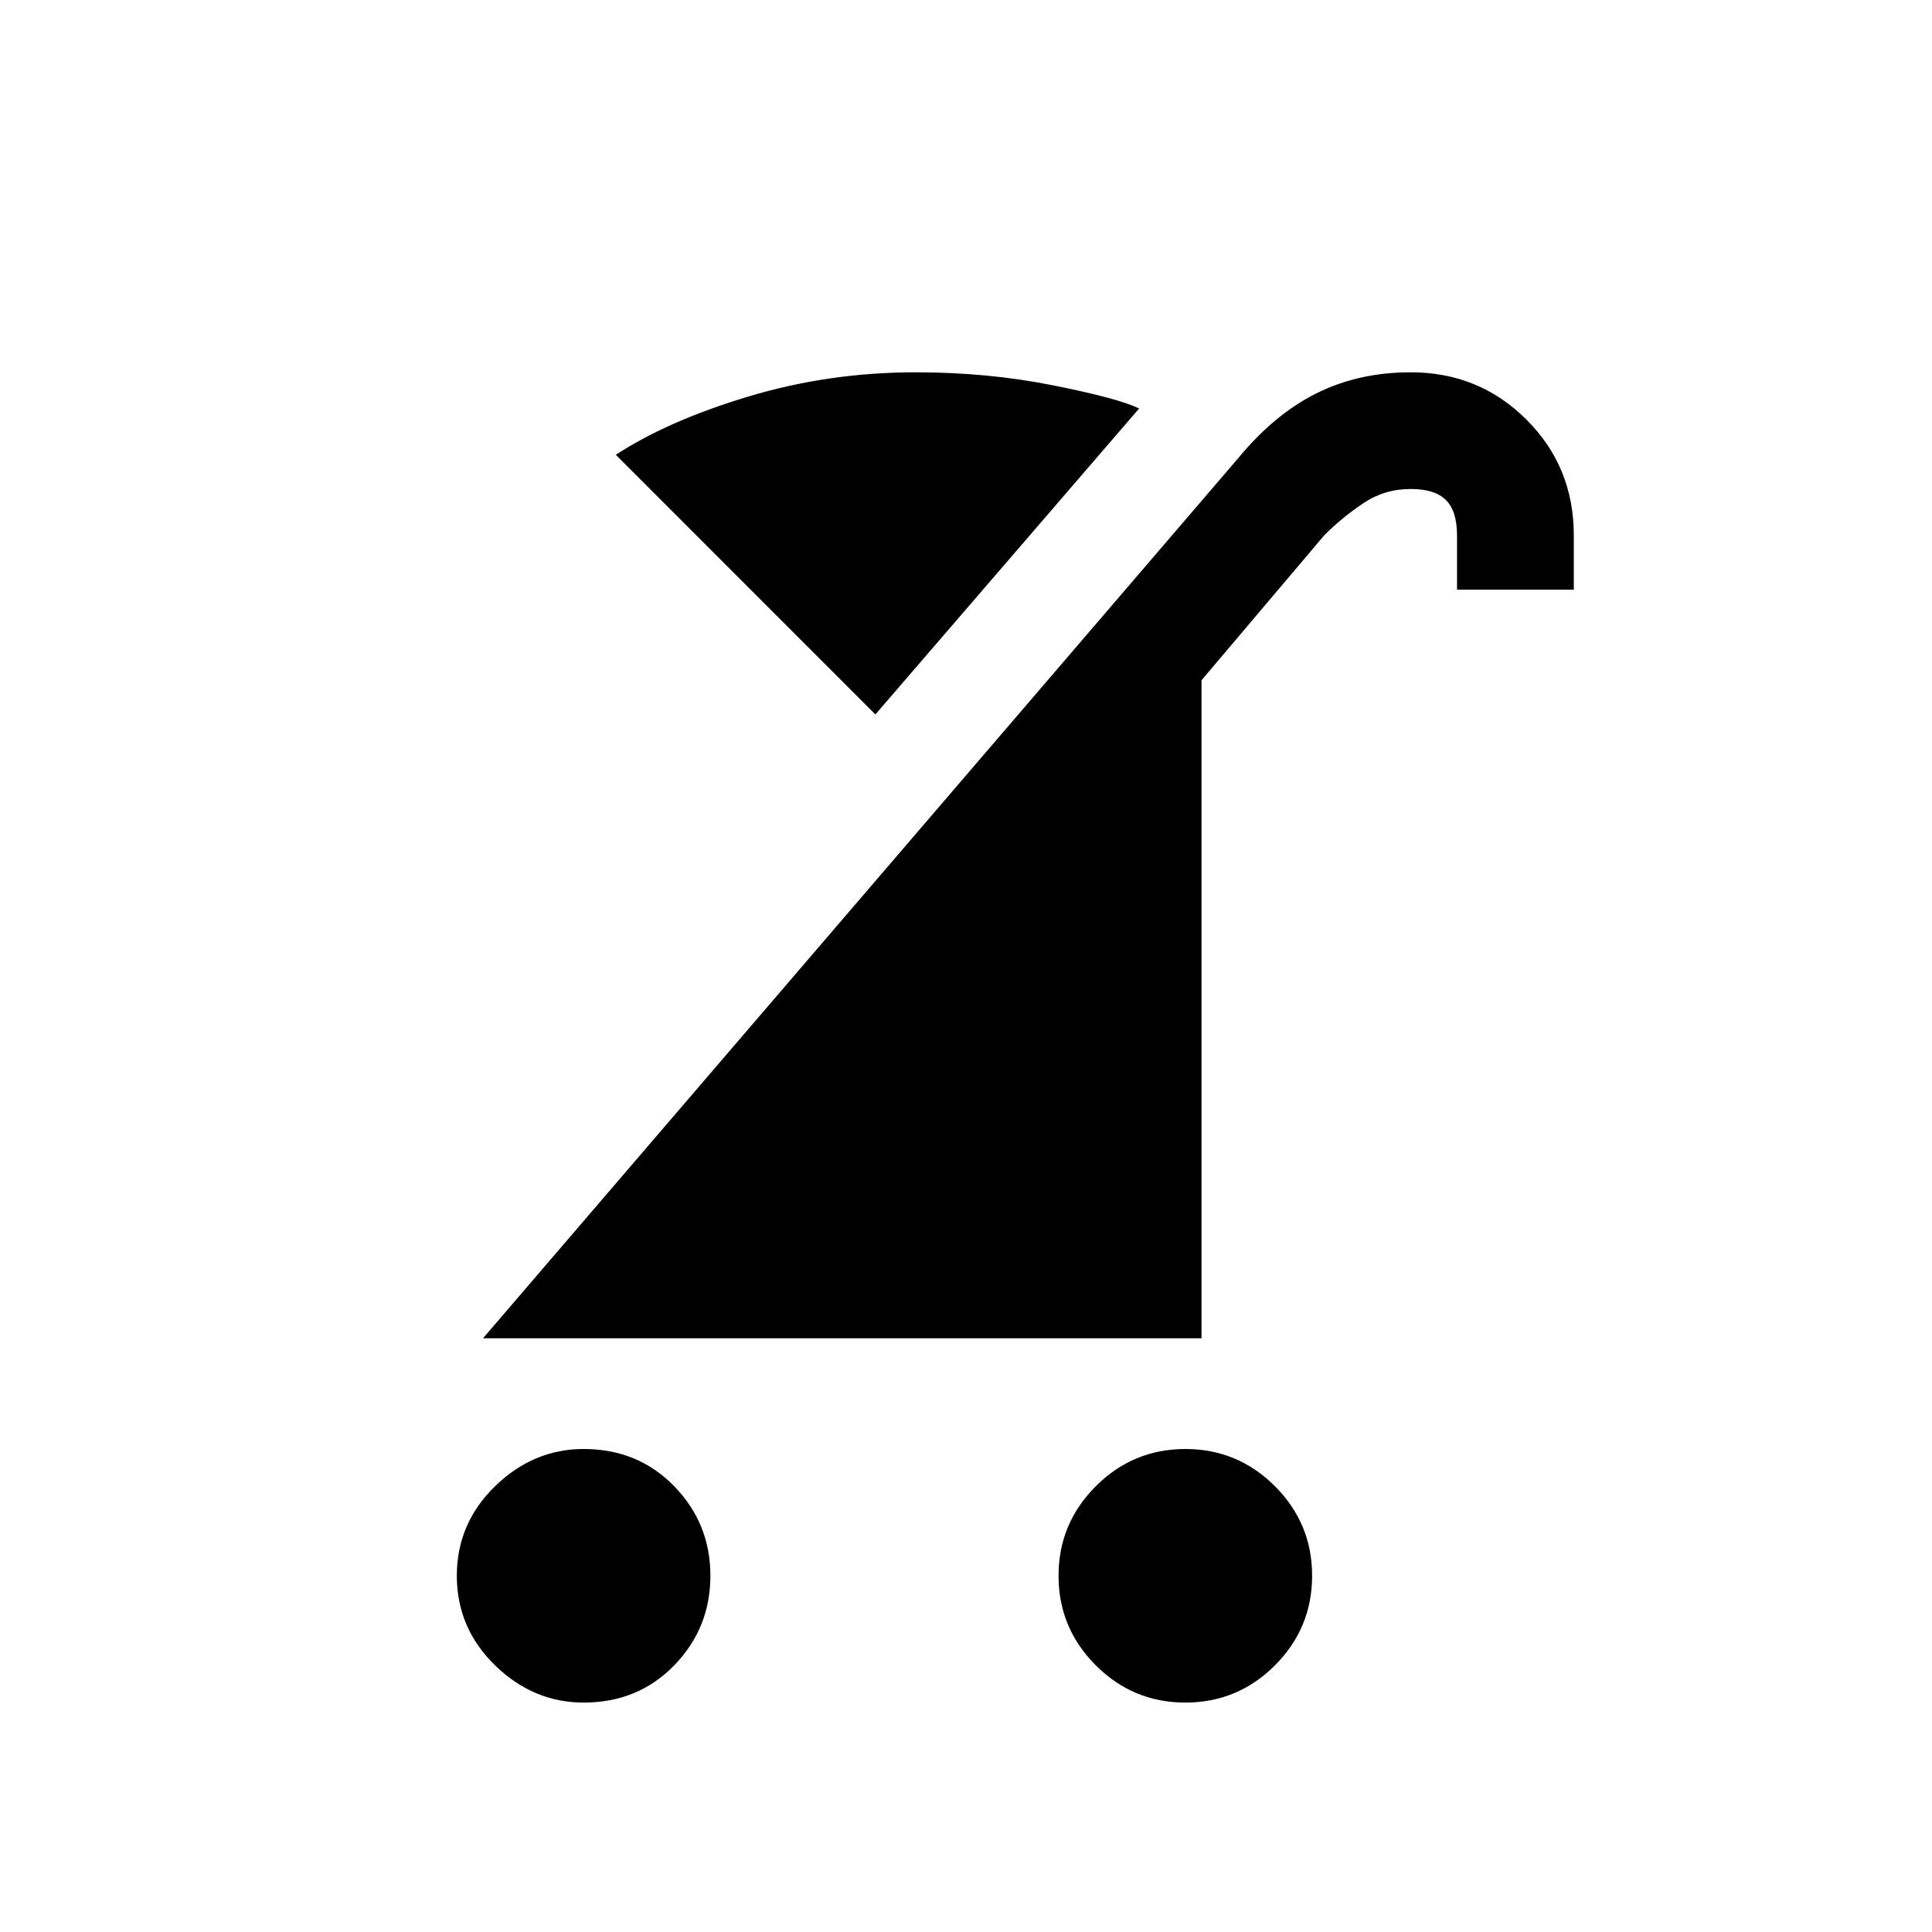 <svg xmlns="http://www.w3.org/2000/svg" height="20" width="20"><path d="M12.271 17.625Q11.729 17.625 11.344 17.24Q10.958 16.854 10.958 16.312Q10.958 15.771 11.344 15.385Q11.729 15 12.271 15Q12.812 15 13.198 15.385Q13.583 15.771 13.583 16.312Q13.583 16.854 13.198 17.24Q12.812 17.625 12.271 17.625ZM6.042 17.625Q5.521 17.625 5.125 17.24Q4.729 16.854 4.729 16.312Q4.729 15.771 5.125 15.385Q5.521 15 6.042 15Q6.604 15 6.979 15.385Q7.354 15.771 7.354 16.312Q7.354 16.854 6.979 17.24Q6.604 17.625 6.042 17.625ZM5 13.854 12.812 4.75Q13.188 4.292 13.625 4.073Q14.062 3.854 14.604 3.854Q15.312 3.854 15.802 4.344Q16.292 4.833 16.292 5.542V6.104H15.083V5.542Q15.083 5.292 14.969 5.177Q14.854 5.062 14.604 5.062Q14.333 5.062 14.115 5.208Q13.896 5.354 13.708 5.542L12.438 7.042V13.854ZM9.062 7.396 6.375 4.708Q6.917 4.354 7.75 4.104Q8.583 3.854 9.479 3.854Q10.229 3.854 10.906 3.99Q11.583 4.125 11.792 4.229Z"/></svg>